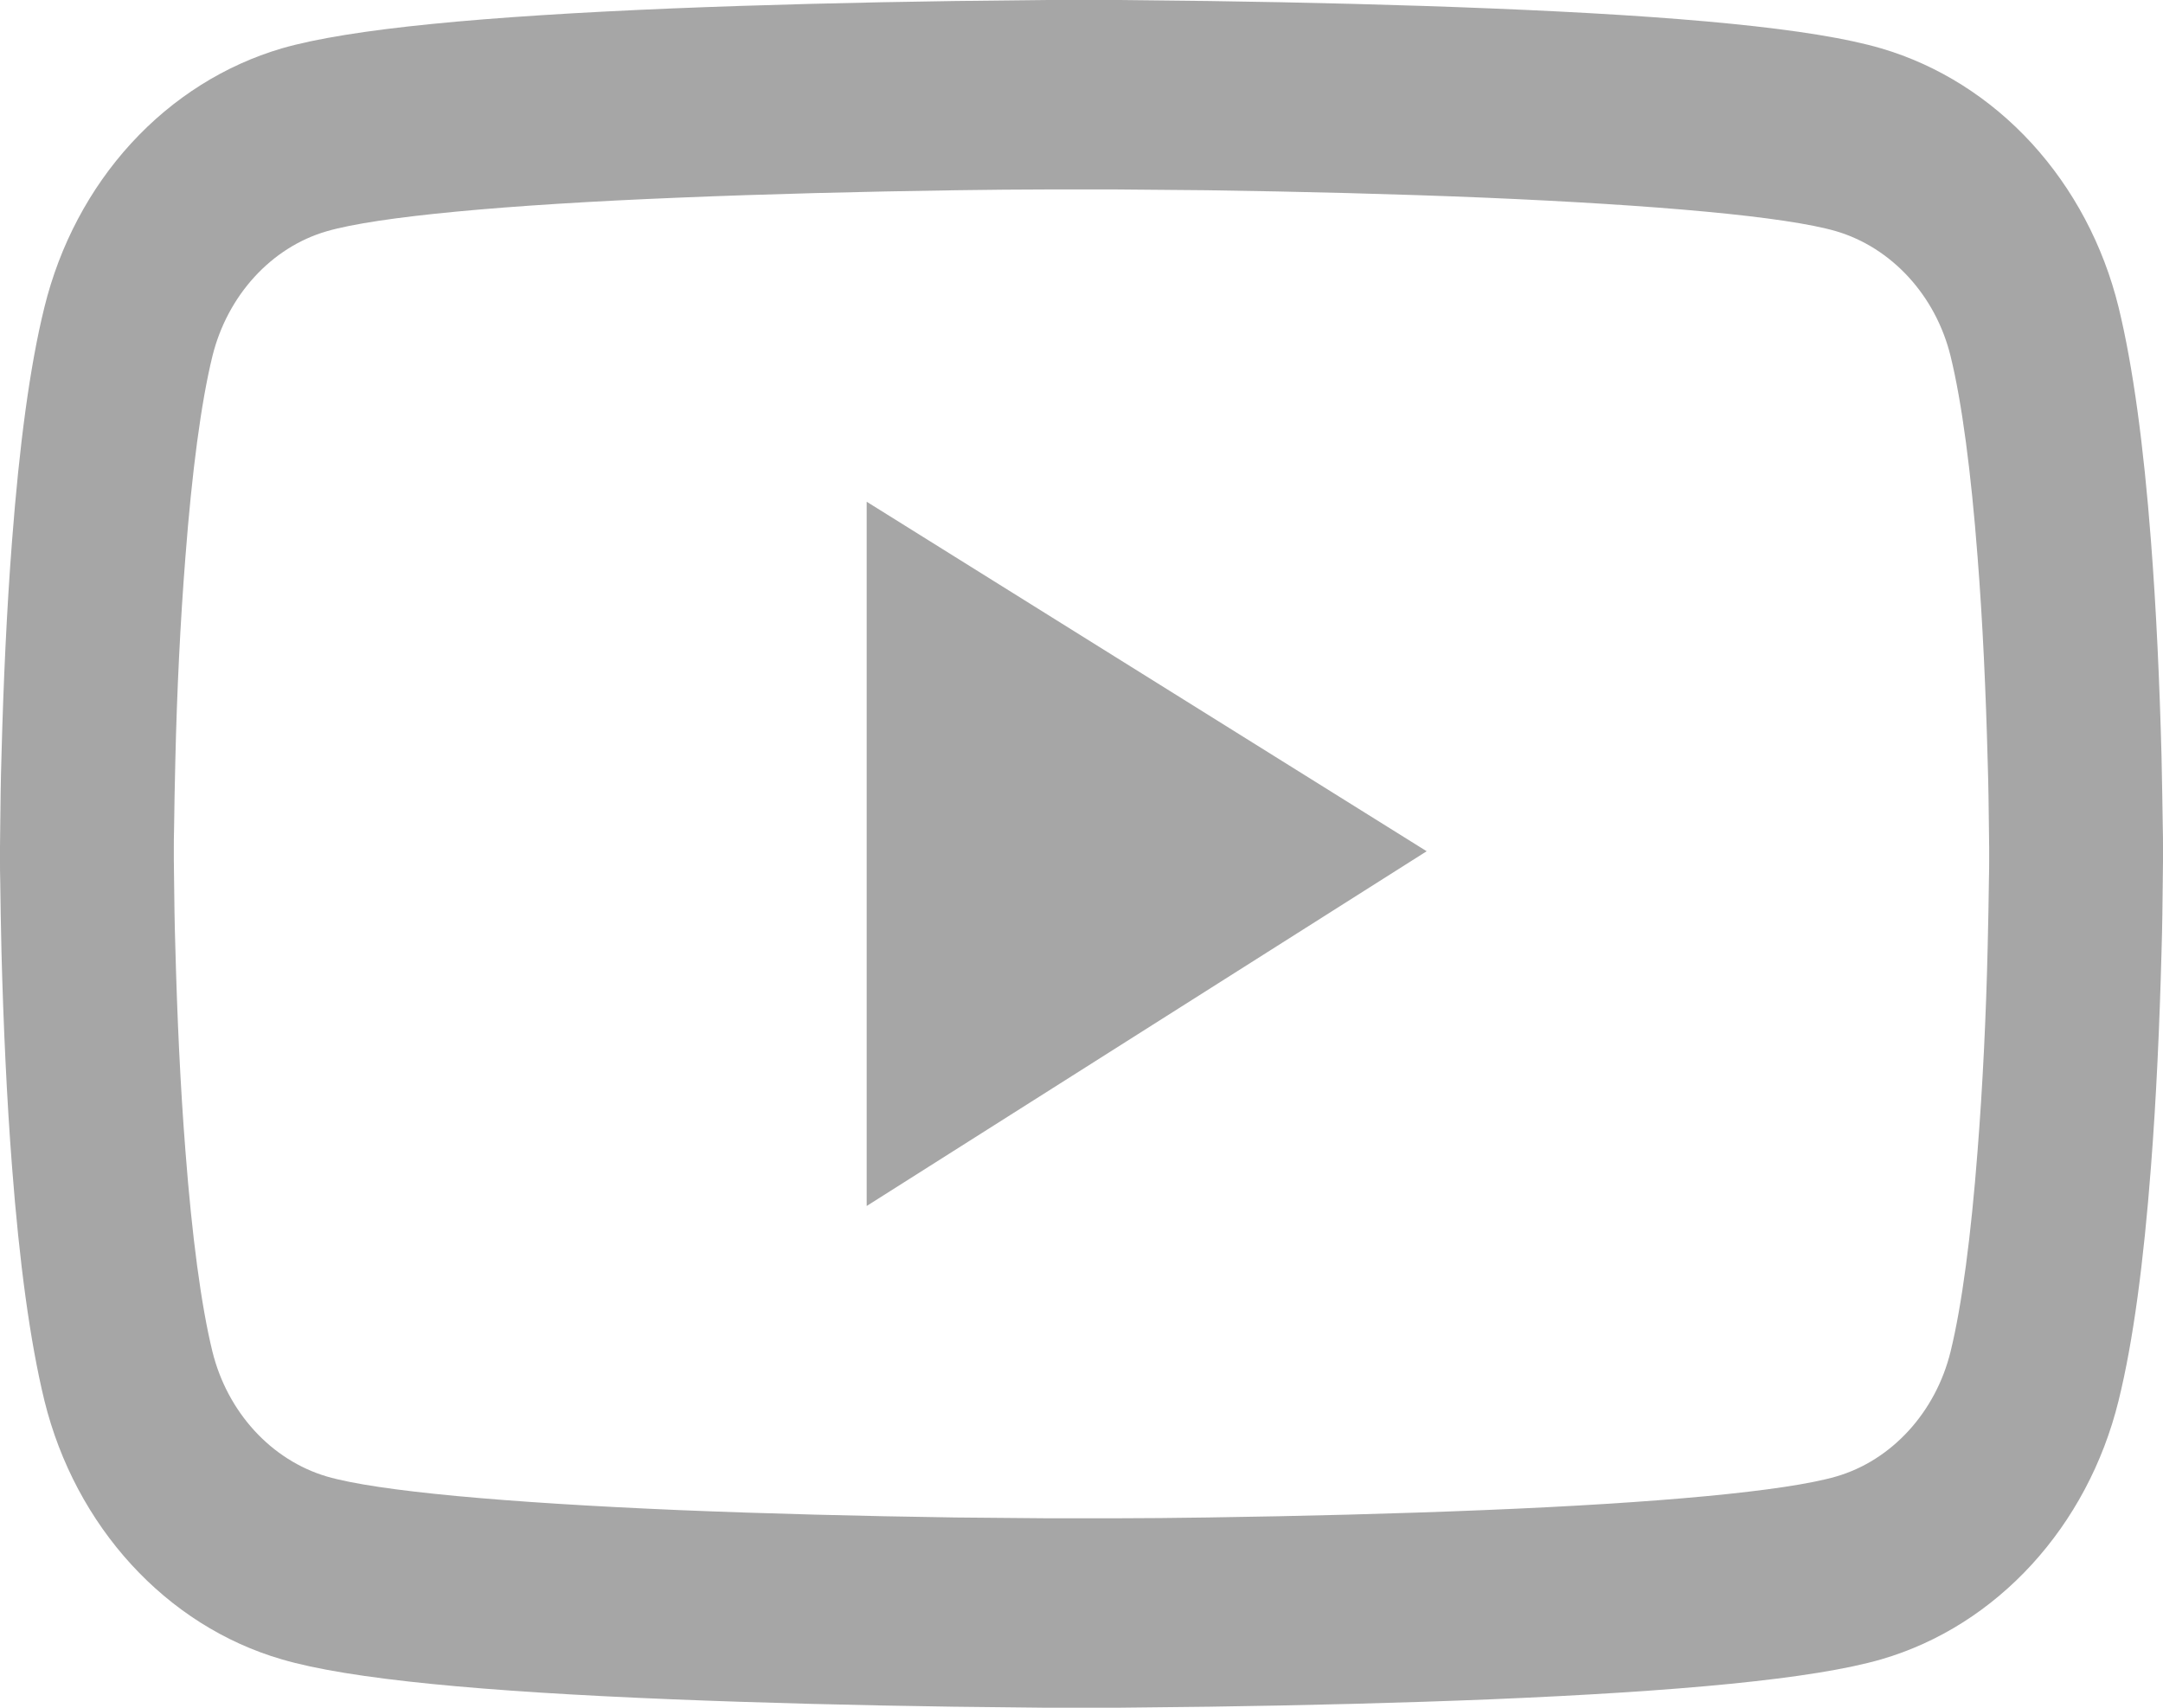 <svg width="19" height="15" viewBox="0 0 19 15" fill="none" xmlns="http://www.w3.org/2000/svg">
<path d="M19 7.435C19 7.385 19 7.327 18.998 7.26C18.996 7.073 18.991 6.863 18.987 6.639C18.97 5.995 18.941 5.353 18.894 4.748C18.83 3.915 18.737 3.22 18.61 2.699C18.476 2.154 18.212 1.658 17.847 1.259C17.481 0.86 17.025 0.572 16.525 0.425C15.925 0.249 14.75 0.141 13.096 0.074C12.31 0.042 11.468 0.021 10.626 0.009C10.331 0.005 10.058 0.002 9.812 0H9.188C8.942 0.002 8.669 0.005 8.374 0.009C7.532 0.021 6.69 0.042 5.904 0.074C4.25 0.143 3.073 0.252 2.475 0.425C1.975 0.572 1.519 0.859 1.153 1.258C0.787 1.657 0.524 2.154 0.39 2.699C0.261 3.22 0.17 3.915 0.106 4.748C0.059 5.353 0.03 5.995 0.013 6.639C0.006 6.863 0.004 7.073 0.002 7.26C0.002 7.327 0 7.385 0 7.435V7.565C0 7.615 -3.23884e-08 7.673 0.002 7.74C0.004 7.927 0.008 8.137 0.013 8.361C0.03 9.005 0.059 9.647 0.106 10.252C0.17 11.085 0.263 11.78 0.39 12.302C0.662 13.407 1.459 14.28 2.475 14.575C3.073 14.751 4.25 14.859 5.904 14.926C6.69 14.958 7.532 14.979 8.374 14.991C8.669 14.995 8.942 14.998 9.188 15H9.812C10.058 14.998 10.331 14.995 10.626 14.991C11.468 14.979 12.31 14.958 13.096 14.926C14.75 14.857 15.927 14.748 16.525 14.575C17.541 14.28 18.338 13.409 18.61 12.302C18.739 11.78 18.83 11.085 18.894 10.252C18.941 9.647 18.97 9.005 18.987 8.361C18.994 8.137 18.996 7.927 18.998 7.74C18.998 7.673 19 7.615 19 7.565V7.435ZM17.473 7.555C17.473 7.604 17.473 7.657 17.471 7.719C17.469 7.899 17.465 8.098 17.46 8.313C17.446 8.927 17.416 9.541 17.371 10.111C17.314 10.854 17.234 11.463 17.134 11.872C17.003 12.405 16.616 12.828 16.129 12.969C15.684 13.098 14.562 13.202 13.037 13.264C12.265 13.296 11.434 13.317 10.605 13.329C10.314 13.333 10.045 13.336 9.803 13.336H9.197L8.395 13.329C7.566 13.317 6.737 13.296 5.963 13.264C4.438 13.199 3.314 13.098 2.871 12.969C2.383 12.825 1.998 12.405 1.866 11.872C1.766 11.463 1.686 10.854 1.629 10.111C1.584 9.541 1.556 8.927 1.54 8.313C1.533 8.098 1.531 7.897 1.529 7.719C1.529 7.657 1.527 7.602 1.527 7.555V7.445C1.527 7.396 1.527 7.343 1.529 7.281C1.531 7.101 1.535 6.902 1.54 6.687C1.554 6.073 1.584 5.459 1.629 4.889C1.686 4.146 1.766 3.536 1.866 3.128C1.998 2.595 2.383 2.172 2.871 2.031C3.317 1.902 4.438 1.798 5.963 1.736C6.735 1.704 7.566 1.683 8.395 1.671C8.686 1.667 8.955 1.664 9.197 1.664H9.803L10.605 1.671C11.434 1.683 12.263 1.704 13.037 1.736C14.562 1.801 15.686 1.902 16.129 2.031C16.616 2.175 17.003 2.595 17.134 3.128C17.234 3.536 17.314 4.146 17.371 4.889C17.416 5.459 17.444 6.073 17.46 6.687C17.467 6.902 17.469 7.103 17.471 7.281C17.471 7.343 17.473 7.398 17.473 7.445V7.555ZM7.613 10.593L12.532 7.477L7.613 4.407V10.593Z" fill="#A6A6A6"/>
</svg>
